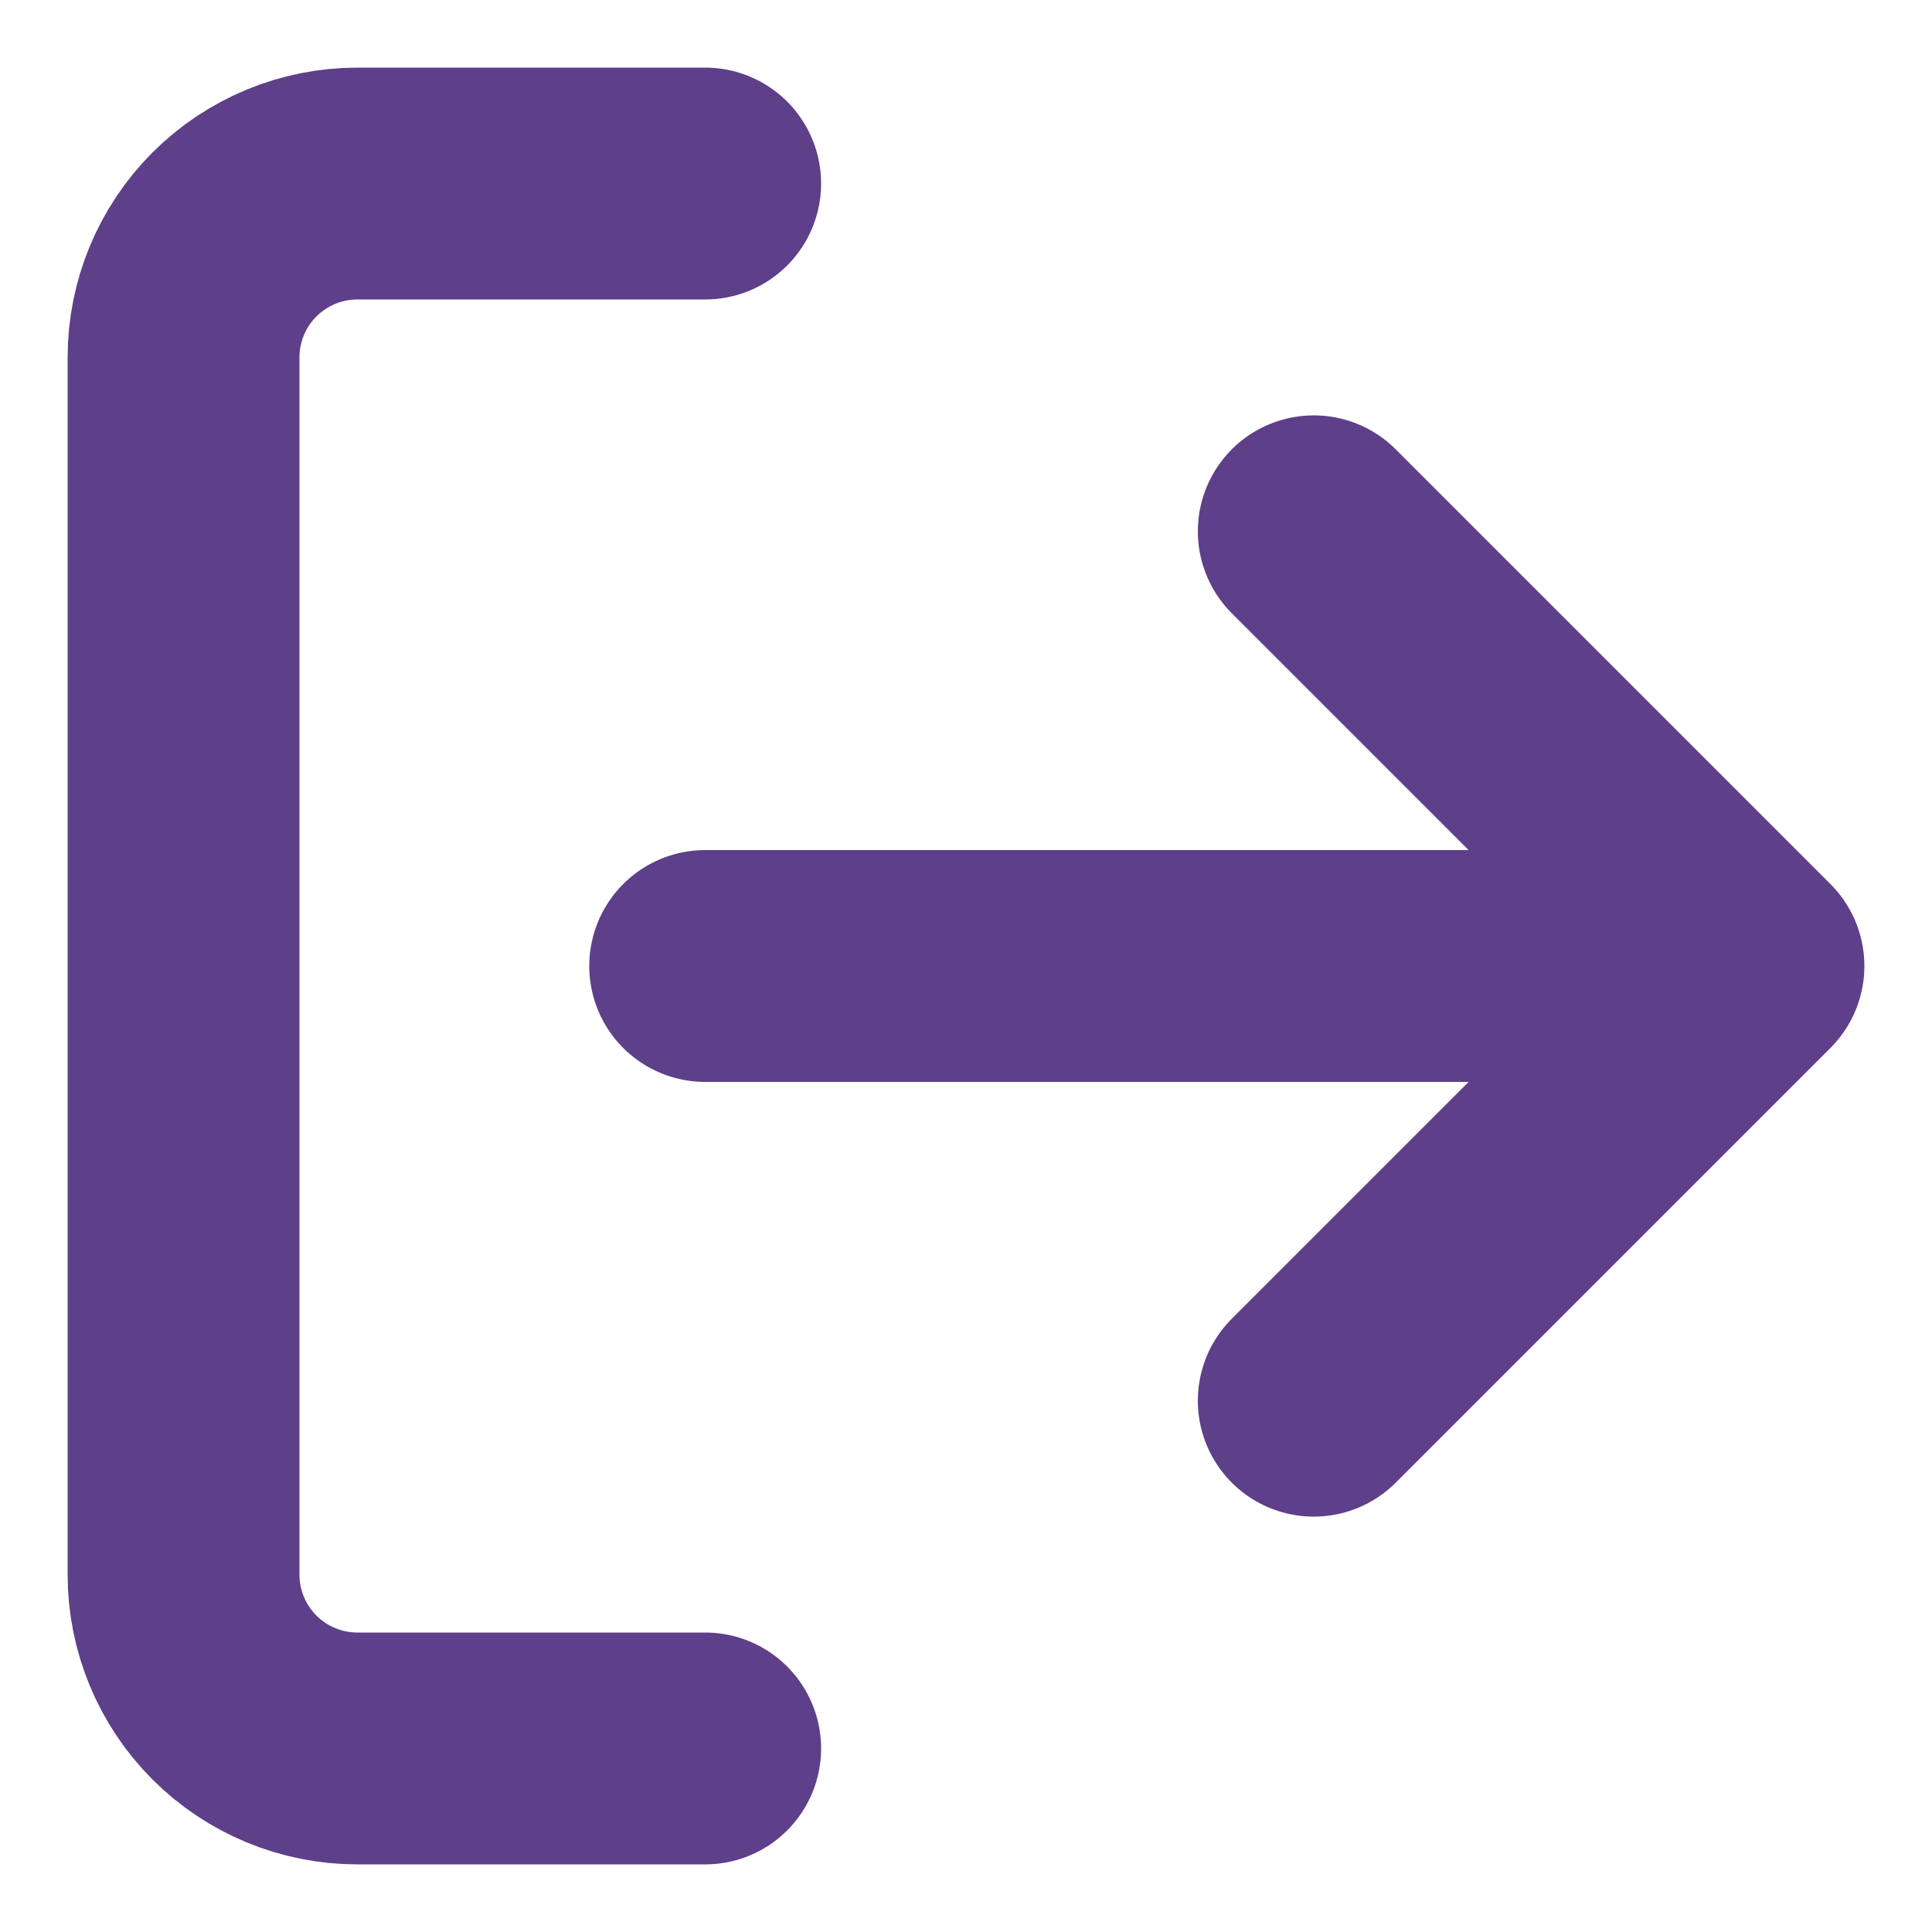 <svg width="25" height="25" viewBox="0 0 25 25" fill="none" xmlns="http://www.w3.org/2000/svg">
<path d="M9.125 22.625H4.625C4.028 22.625 3.456 22.388 3.034 21.966C2.612 21.544 2.375 20.972 2.375 20.375V4.625C2.375 4.028 2.612 3.456 3.034 3.034C3.456 2.612 4.028 2.375 4.625 2.375H9.125M17 18.125L22.625 12.5M22.625 12.5L17 6.875M22.625 12.5H9.125" stroke="#5E3F89" stroke-width="3" stroke-linecap="round" stroke-linejoin="round"/>
</svg>
